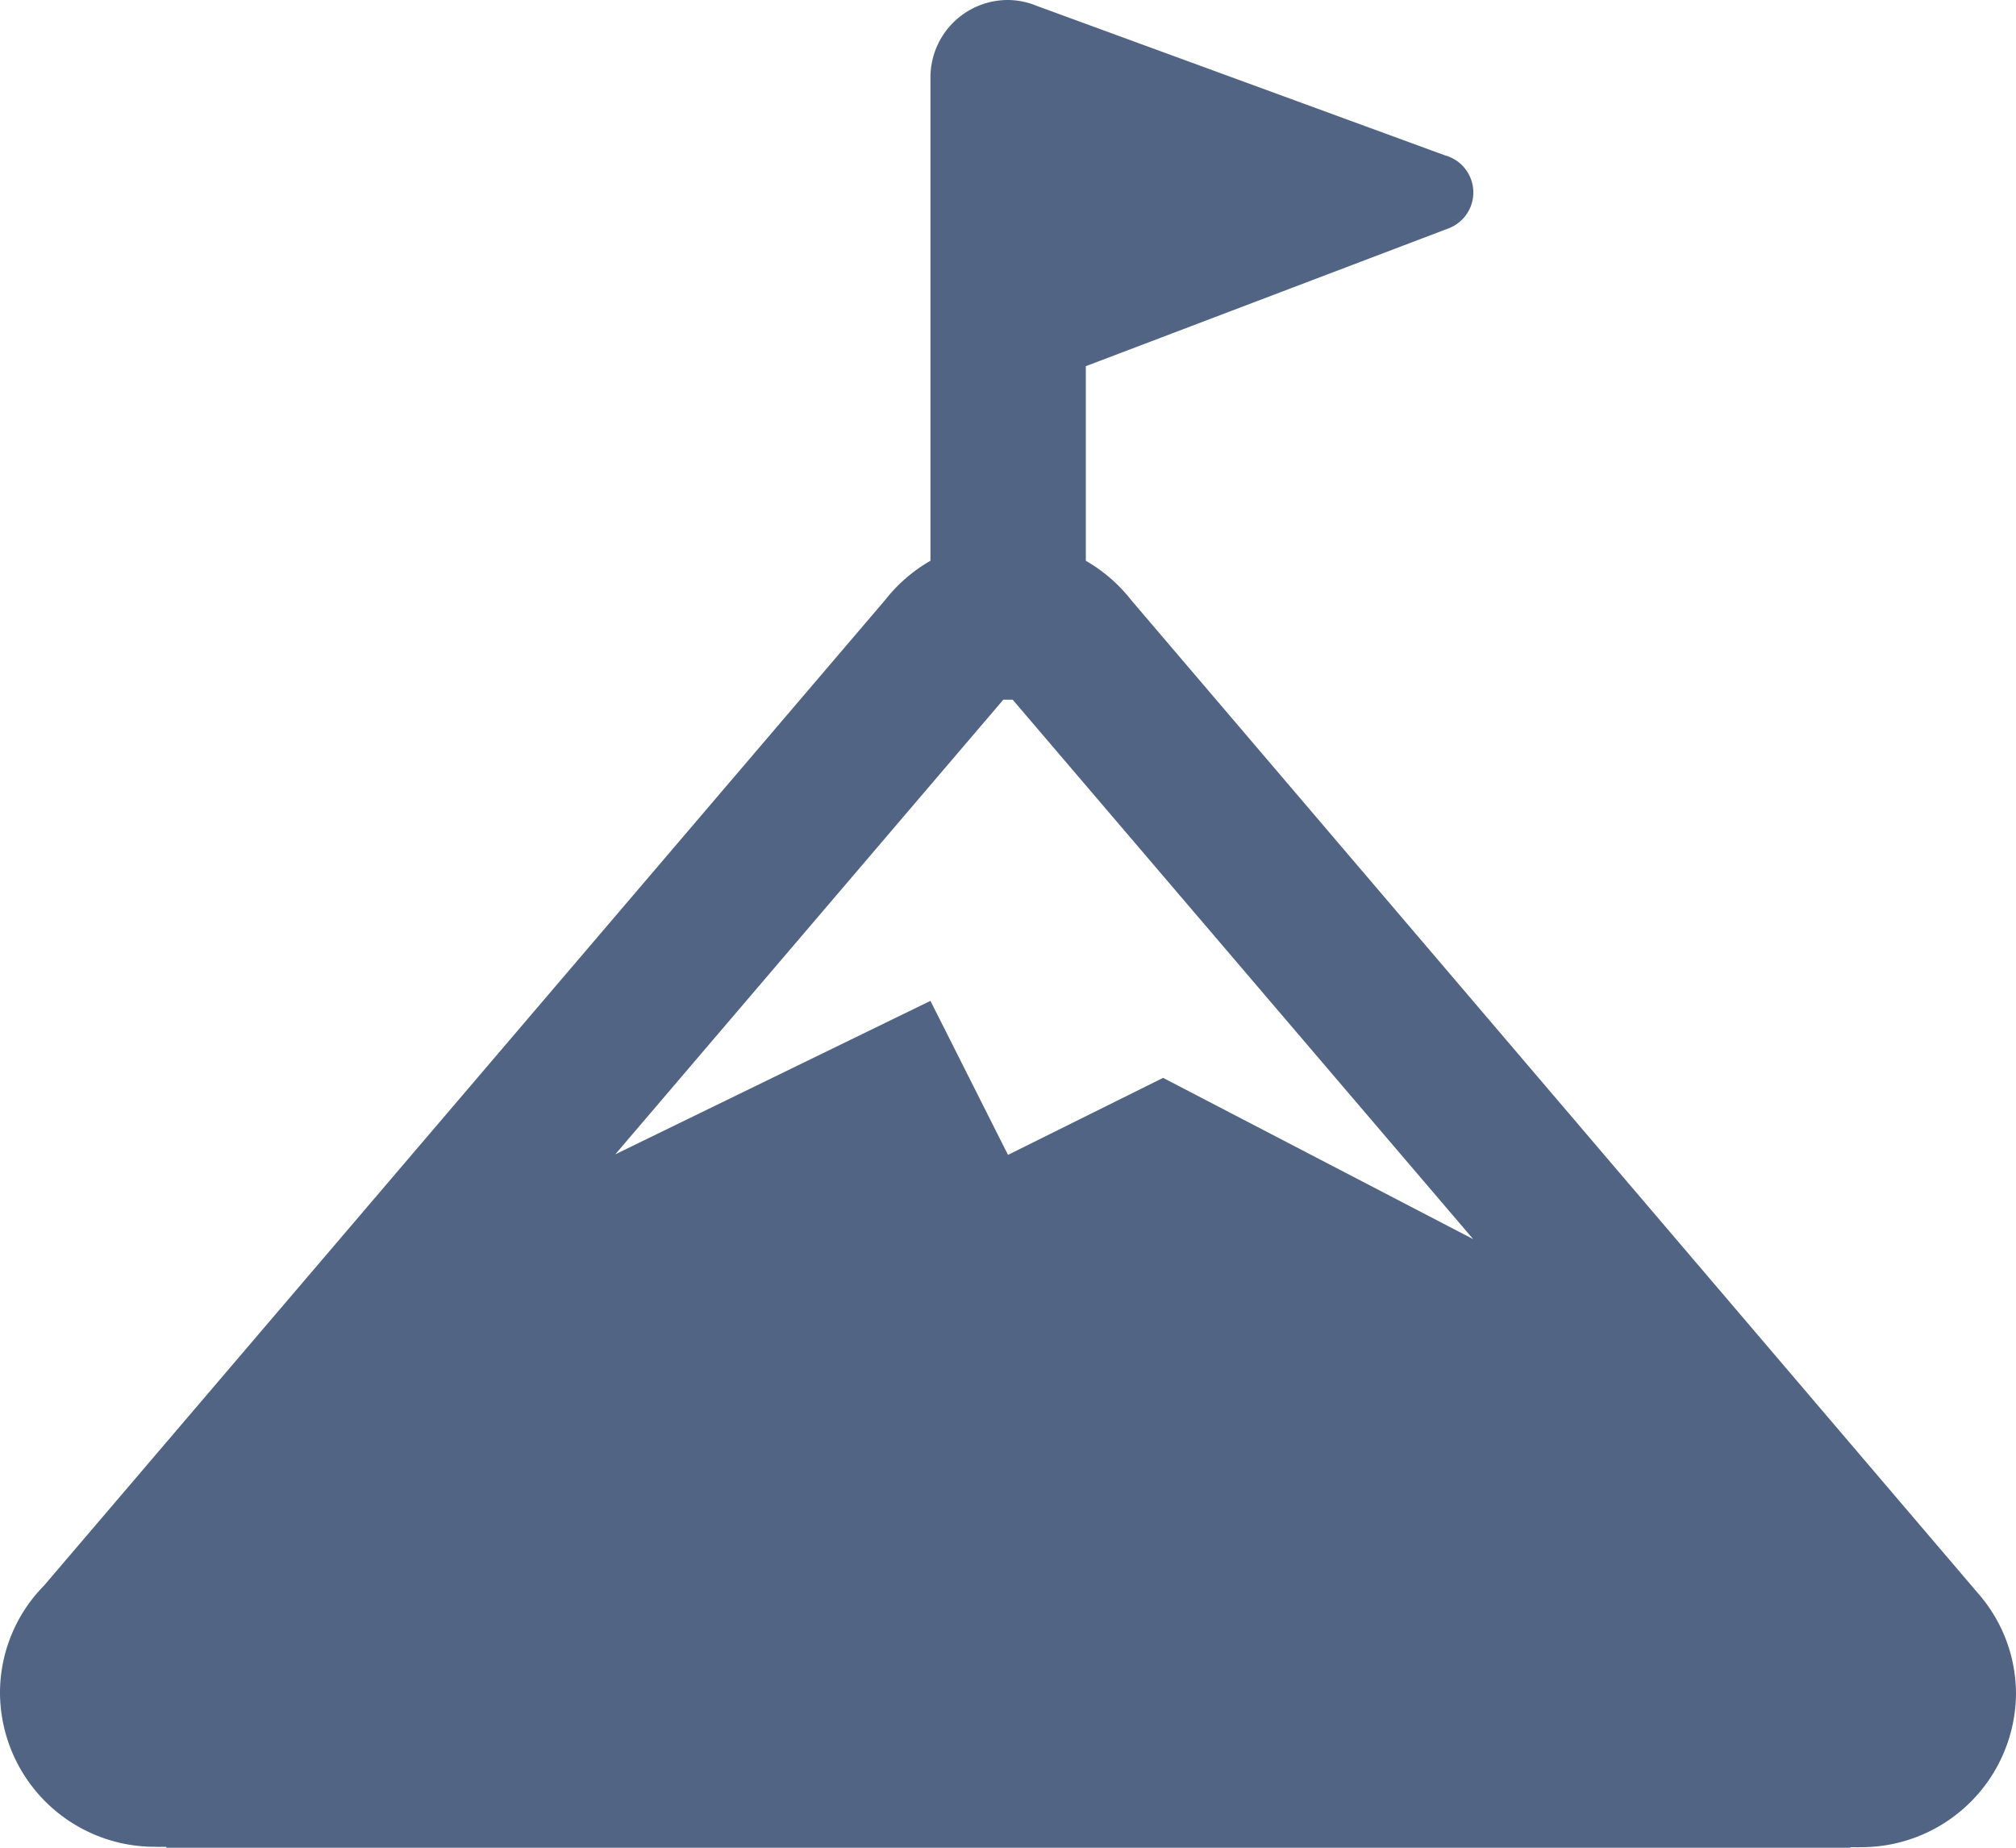 <svg xmlns="http://www.w3.org/2000/svg" width="15" height="13.75" viewBox="0 0 15 13.75">
  <g id="Icons_16px_Active_Dashboard_Copy_3" data-name="Icons/16px/Active/Dashboard Copy 3" transform="translate(-2.5 -3.125)">
    <g id="icons8-mission" transform="translate(2.5 3.125)">
      <path id="Shape" d="M13.762,13.75H1.237l0-.007-.033,0a.368.368,0,0,1-.046,0A1.151,1.151,0,0,1,0,12.6a1.136,1.136,0,0,1,.327-.8L6.585,4.466a1.163,1.163,0,0,1,.338-.293V.573A.576.576,0,0,1,7.5,0a.568.568,0,0,1,.212.043l3.039,1.113a.286.286,0,0,1,.028.543l-2.7,1.026V4.173a1.17,1.17,0,0,1,.338.293l6.3,7.39A1.137,1.137,0,0,1,15,12.6a1.151,1.151,0,0,1-1.154,1.146.366.366,0,0,1-.046,0l-.032,0,0,.007ZM8.654,8.021h0l2.307,1.2L7.535,5.207h-.07L4.578,8.59,6.923,7.448,7.5,8.594l1.154-.573Z" transform="translate(0 0)" fill="#526484"/>
    </g>
  </g>
</svg>
